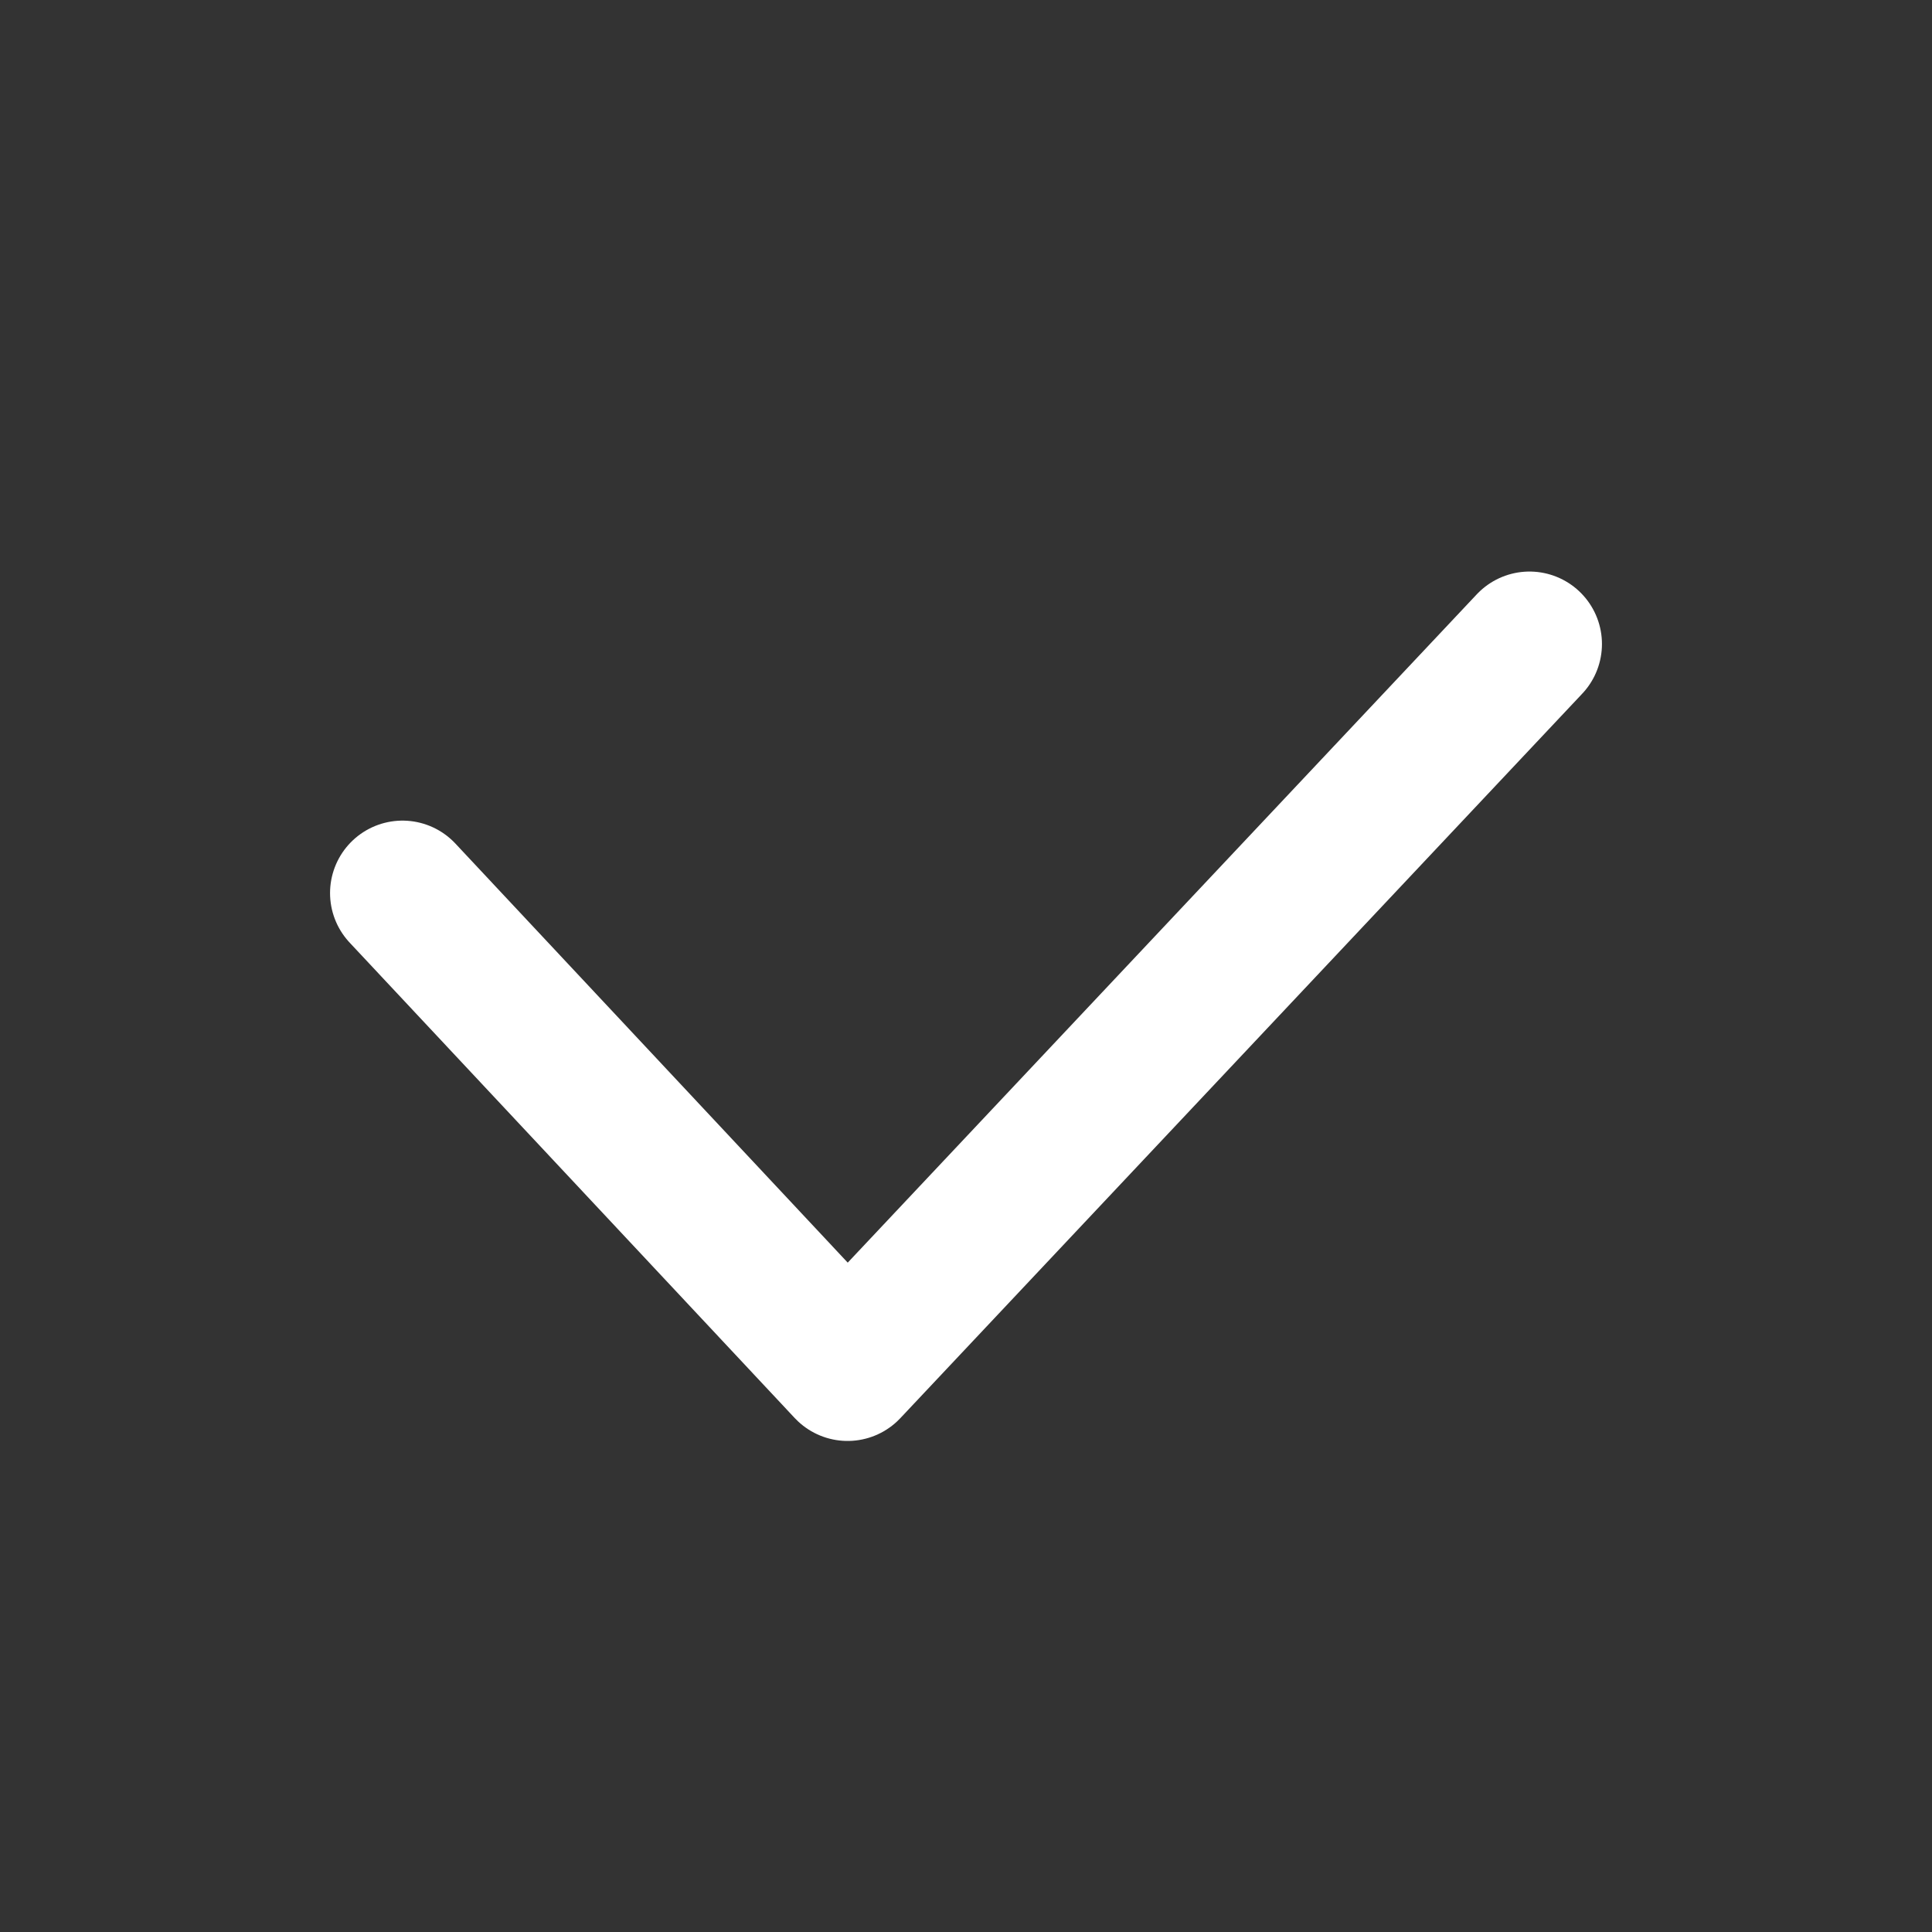 <svg width="24" height="24" viewBox="0 0 24 24" fill="none" xmlns="http://www.w3.org/2000/svg">
<rect x="0" y="0" width="24" height="24" fill="#333333" stroke="none"/>
<path d="M19 8L10.529 17L5 11.094" stroke="white" stroke-width="1.8" stroke-linecap="round" stroke-linejoin="round"/>
</svg>
